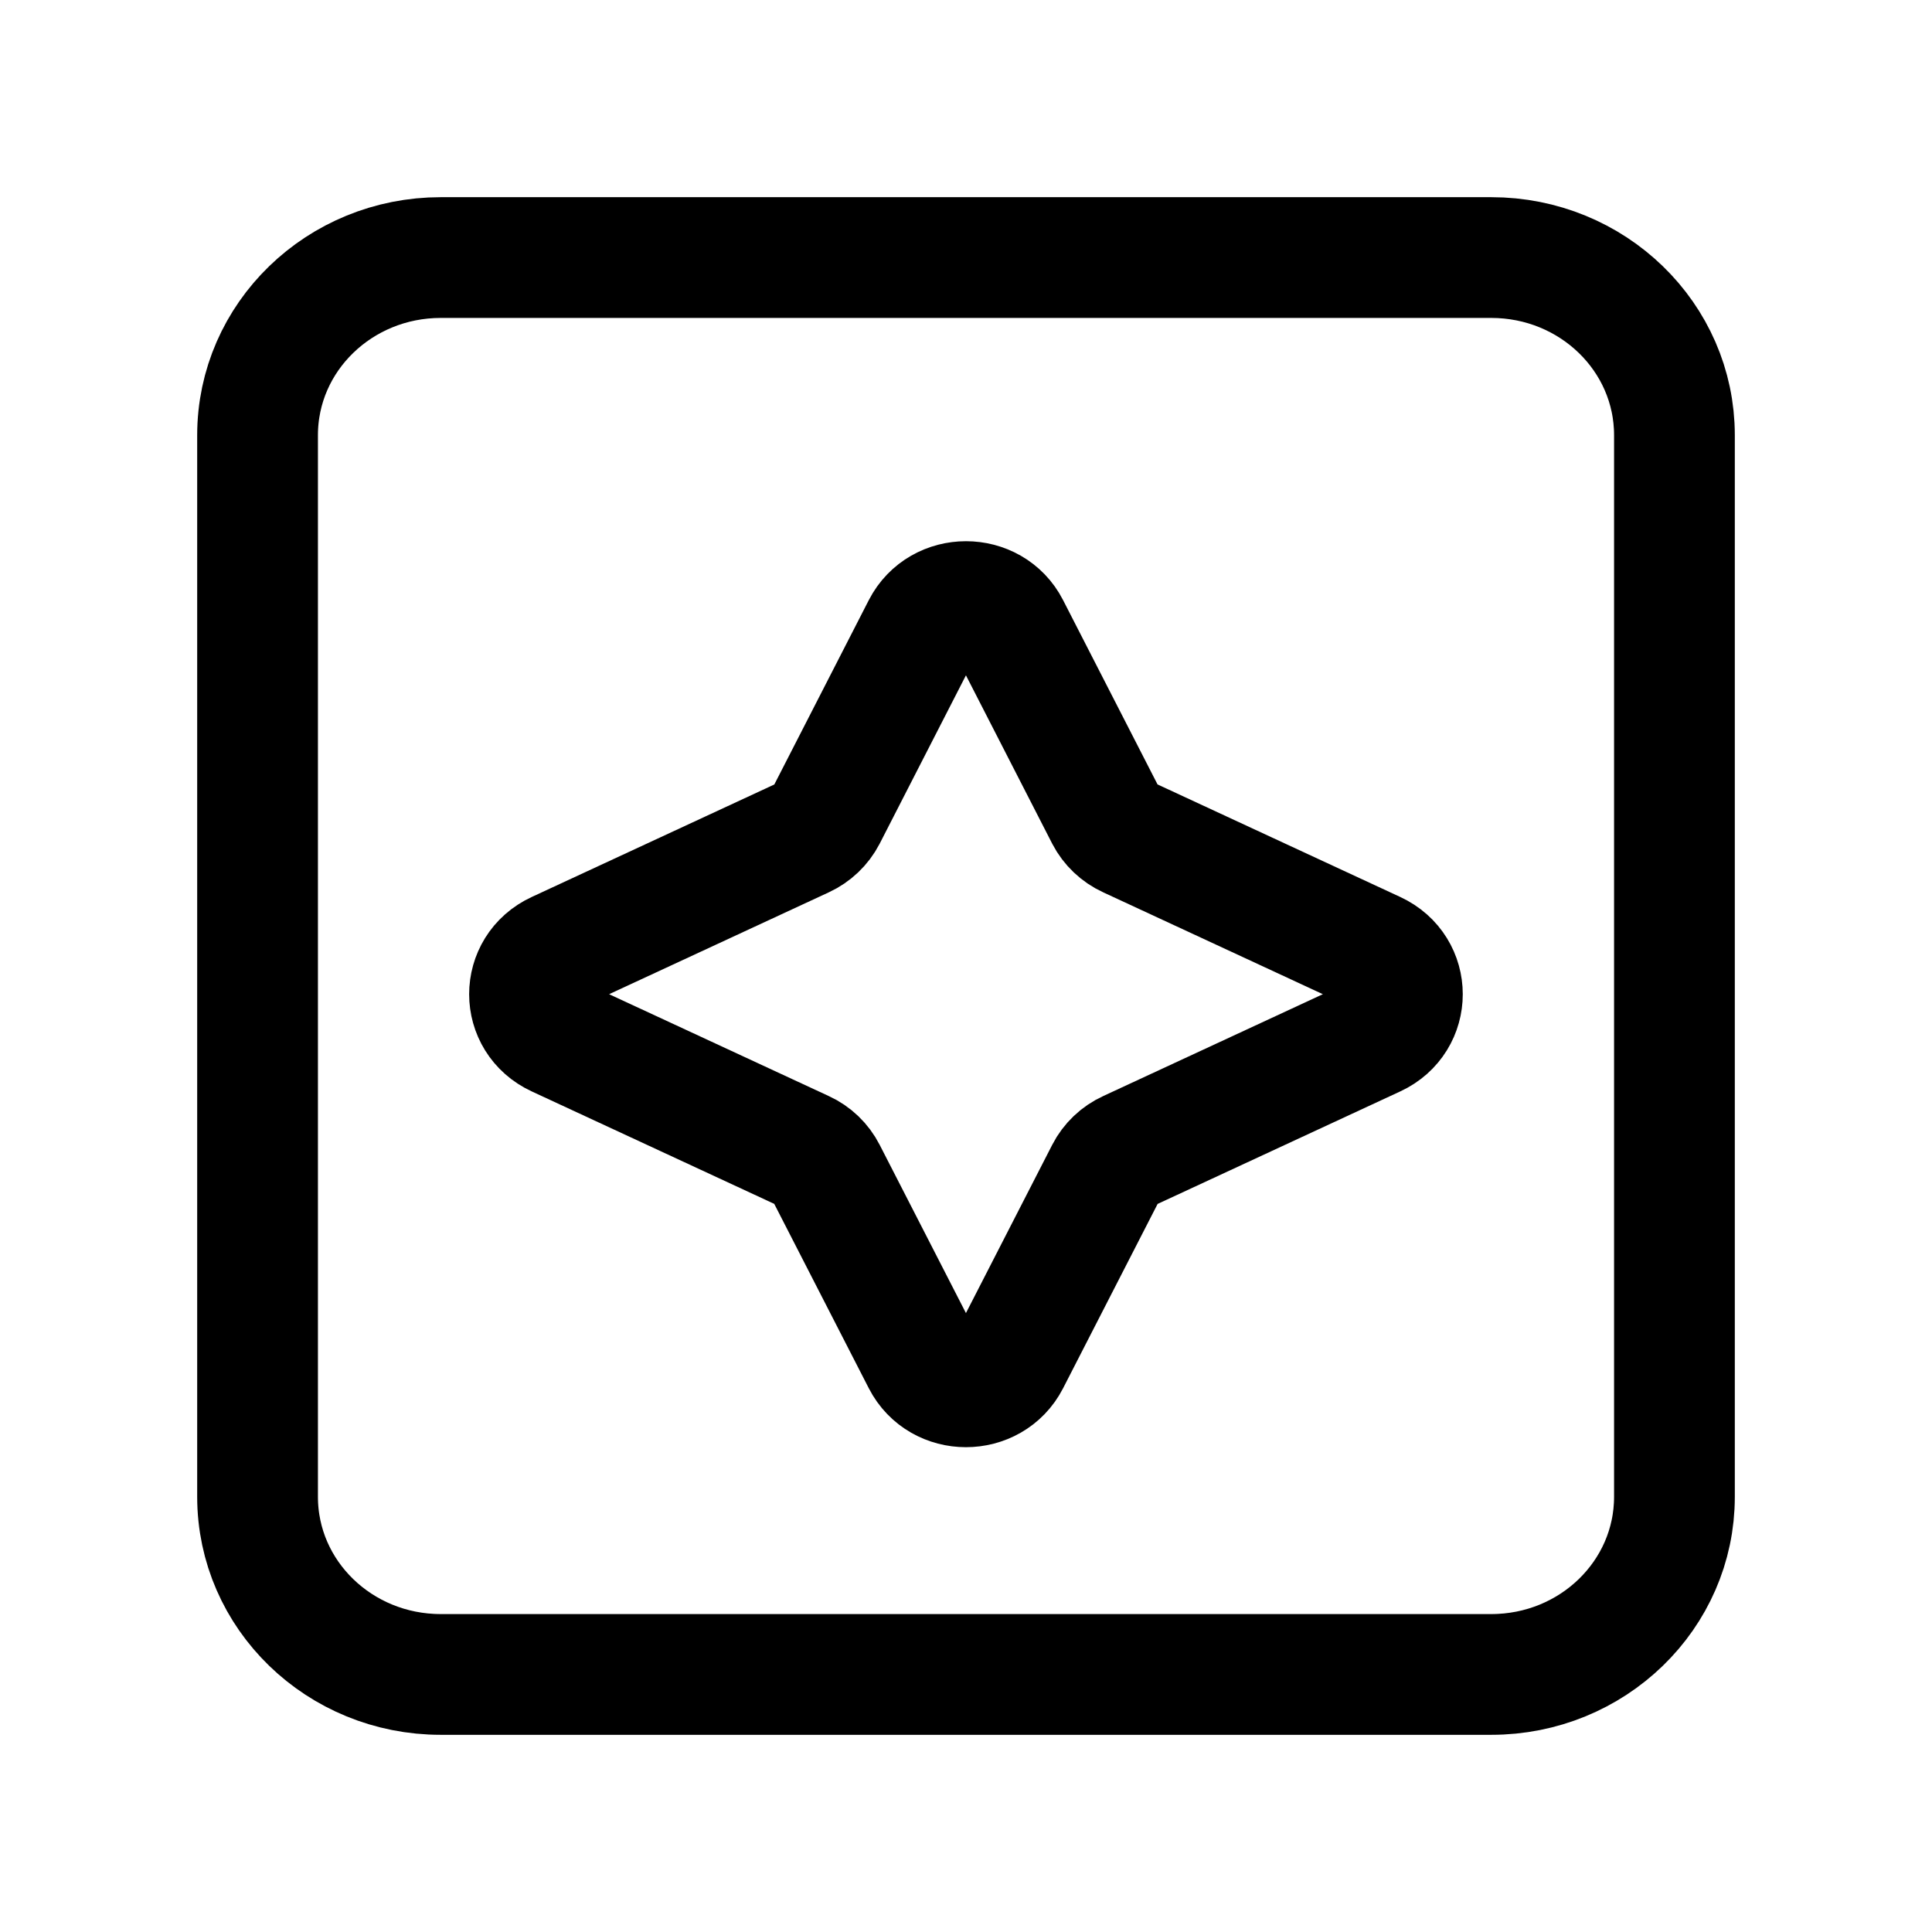 <svg width="16" height="16" viewBox="0 0 16 16" fill="none" xmlns="http://www.w3.org/2000/svg">
<path d="M12.35 2.133H3.65C2.812 2.133 2.133 2.791 2.133 3.604V12.396C2.133 13.209 2.812 13.867 3.65 13.867H12.35C13.188 13.867 13.867 13.209 13.867 12.396V3.604C13.867 2.791 13.188 2.133 12.35 2.133Z" stroke="currentColor" stroke-miterlimit="10"/>
<path d="M9.159 6.759L8.359 5.198C8.212 4.91 7.788 4.91 7.64 5.198L6.84 6.759C6.8 6.836 6.734 6.899 6.654 6.936L4.614 7.882C4.309 8.023 4.309 8.444 4.614 8.585L6.654 9.531C6.735 9.568 6.8 9.631 6.84 9.709L7.64 11.269C7.788 11.557 8.211 11.557 8.359 11.269L9.159 9.709C9.199 9.631 9.265 9.568 9.346 9.531L11.386 8.585C11.69 8.444 11.69 8.023 11.386 7.882L9.346 6.936C9.265 6.899 9.199 6.836 9.159 6.759Z" stroke="currentColor" stroke-miterlimit="10"/>
</svg>
